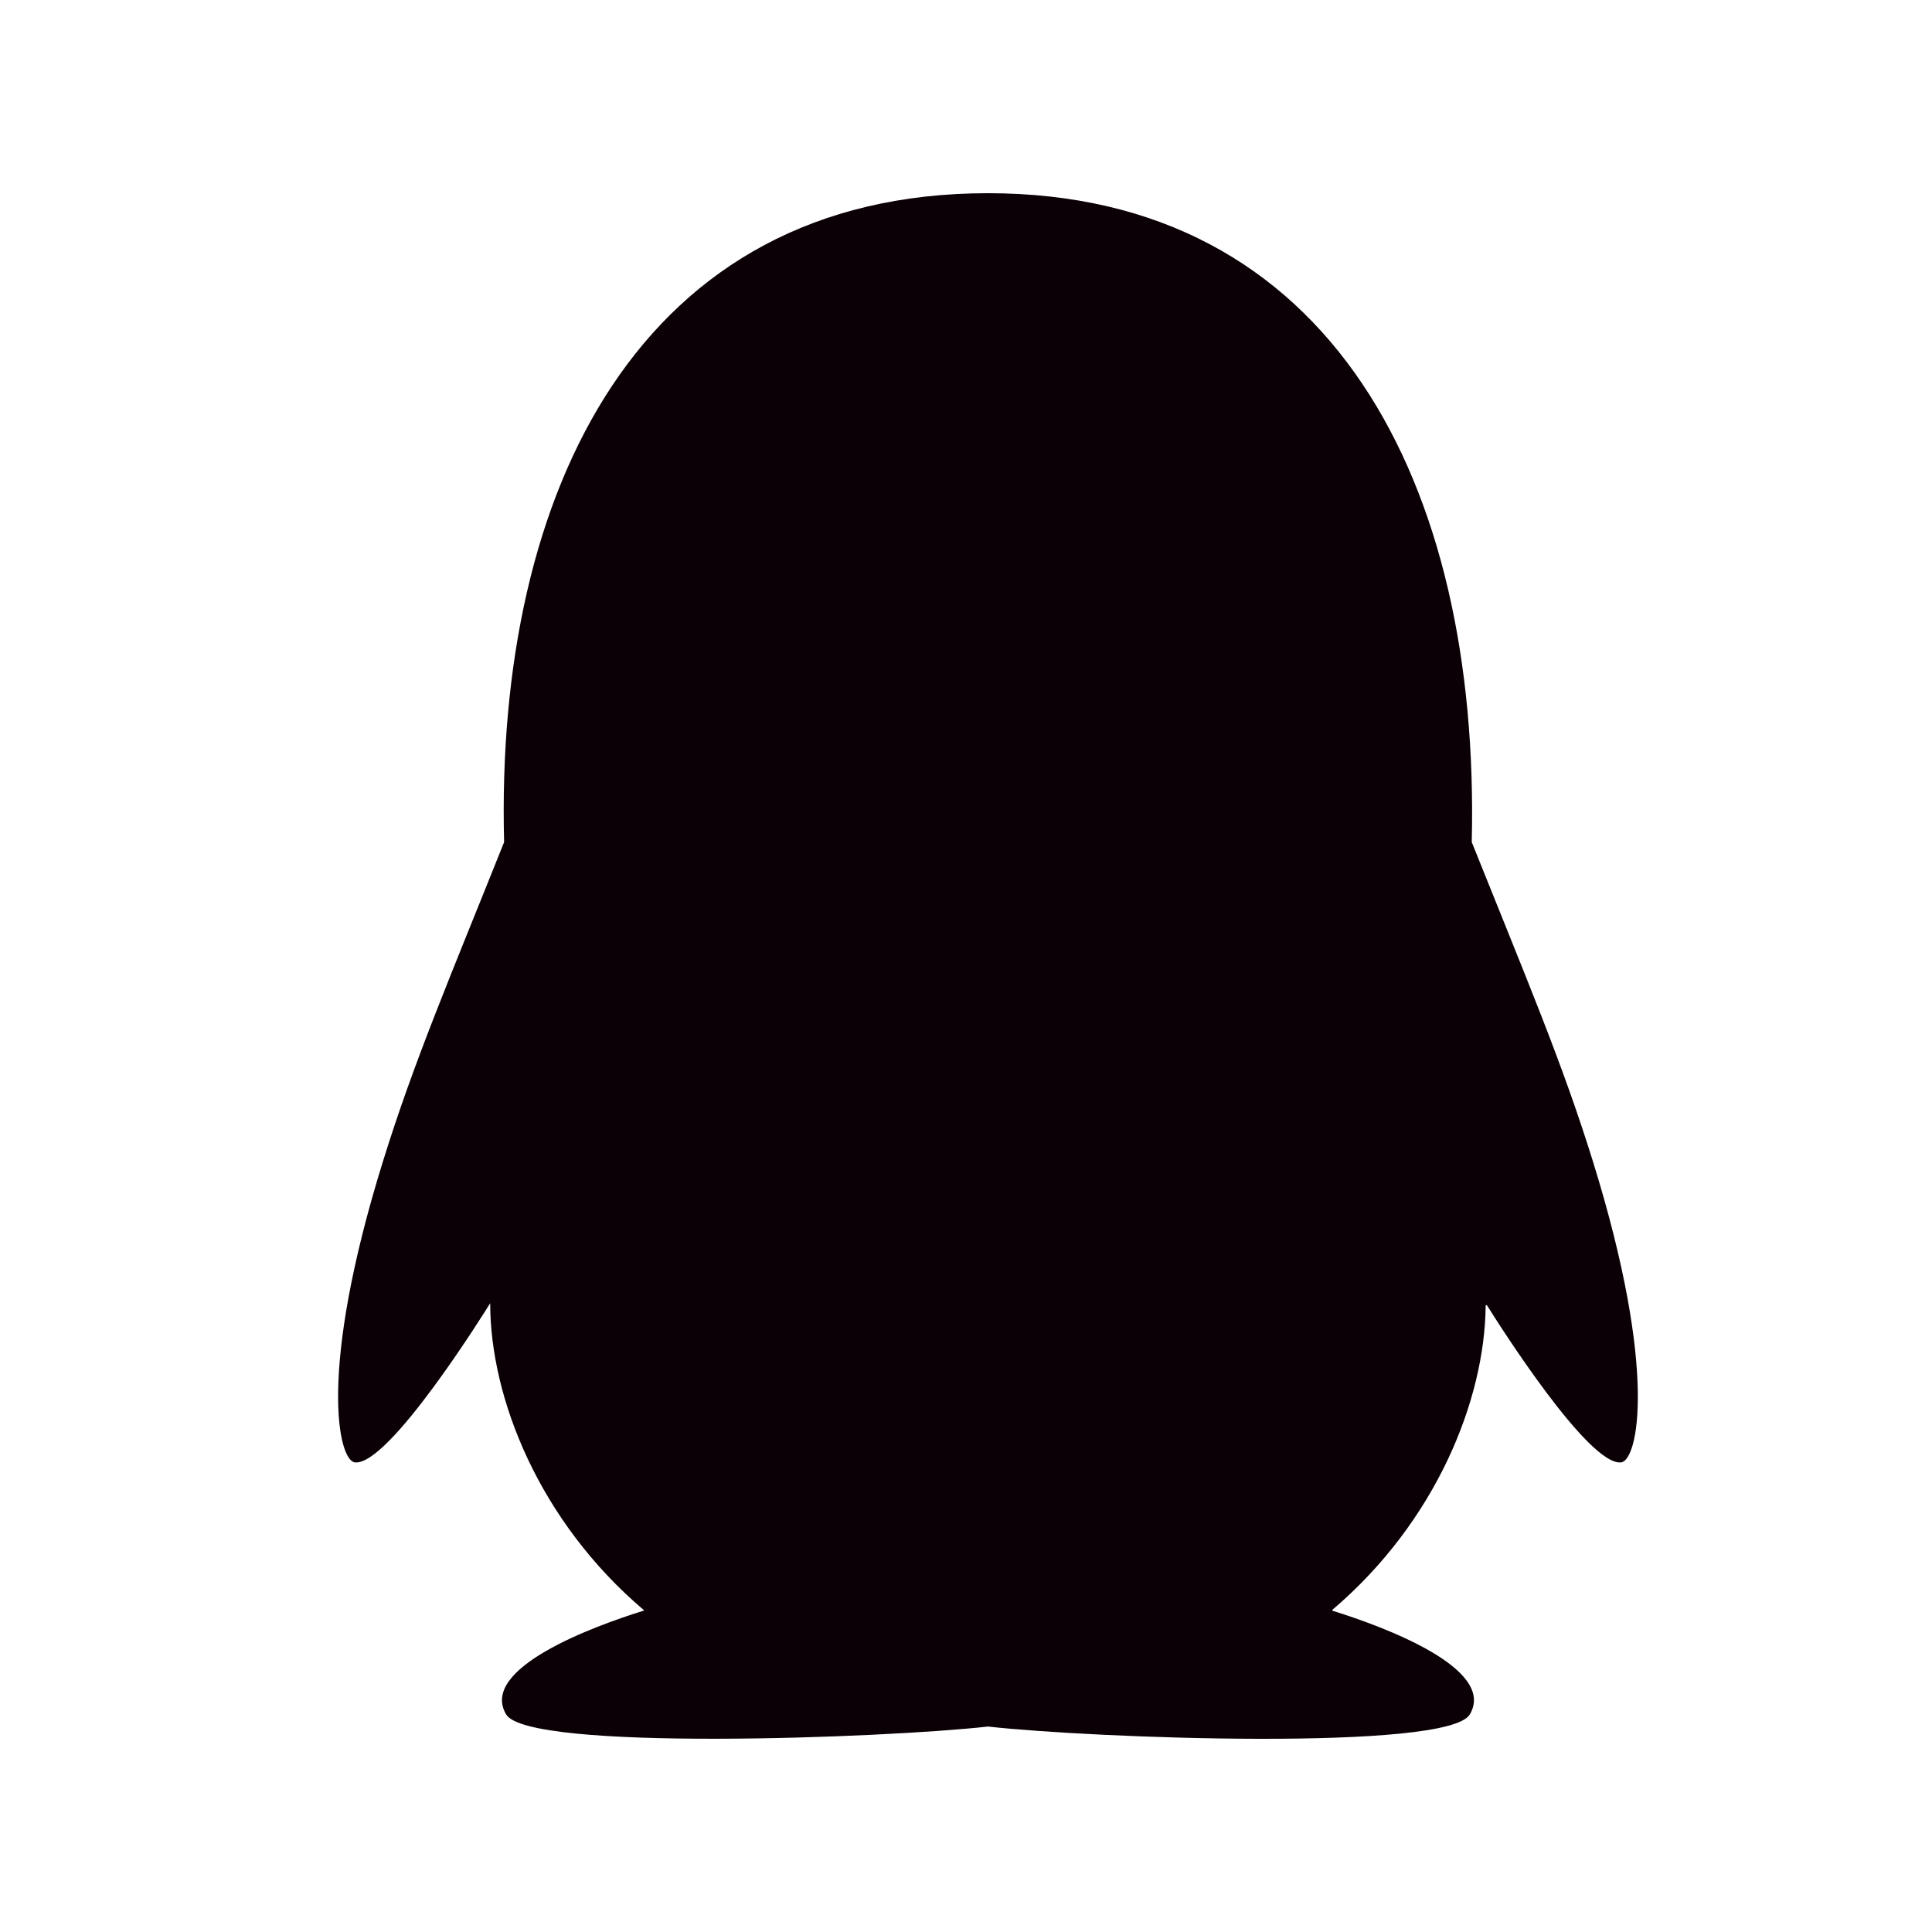 <svg width="40" height="40" viewBox="0 0 40 40" fill="none" xmlns="http://www.w3.org/2000/svg">
<path d="M33.564 30.277C32.894 30.357 31.042 27.434 30.788 27.028C30.78 27.013 30.759 27.021 30.759 27.037C30.74 28.981 29.737 31.496 27.591 33.325C27.589 33.327 27.587 33.329 27.586 33.331C27.585 33.334 27.585 33.337 27.586 33.339C27.586 33.342 27.587 33.344 27.589 33.346C27.591 33.349 27.593 33.35 27.596 33.351C28.662 33.682 30.991 34.549 30.431 35.495C29.975 36.266 22.588 35.987 20.456 35.746C18.323 35.986 10.936 36.264 10.479 35.495C9.914 34.543 12.28 33.671 13.336 33.344V33.341C11.16 31.496 10.151 28.945 10.149 26.988L10.146 26.986C10.066 27.114 8.051 30.362 7.346 30.277C7.01 30.236 6.568 28.424 7.928 24.047C8.568 21.983 9.304 20.267 10.437 17.436C10.247 10.128 13.266 4 20.454 4C27.563 4 30.65 10.008 30.471 17.435C31.602 20.26 32.34 21.986 32.98 24.046C34.34 28.423 33.901 30.236 33.566 30.276L33.564 30.277Z" fill="#0A0005"/>
</svg>
